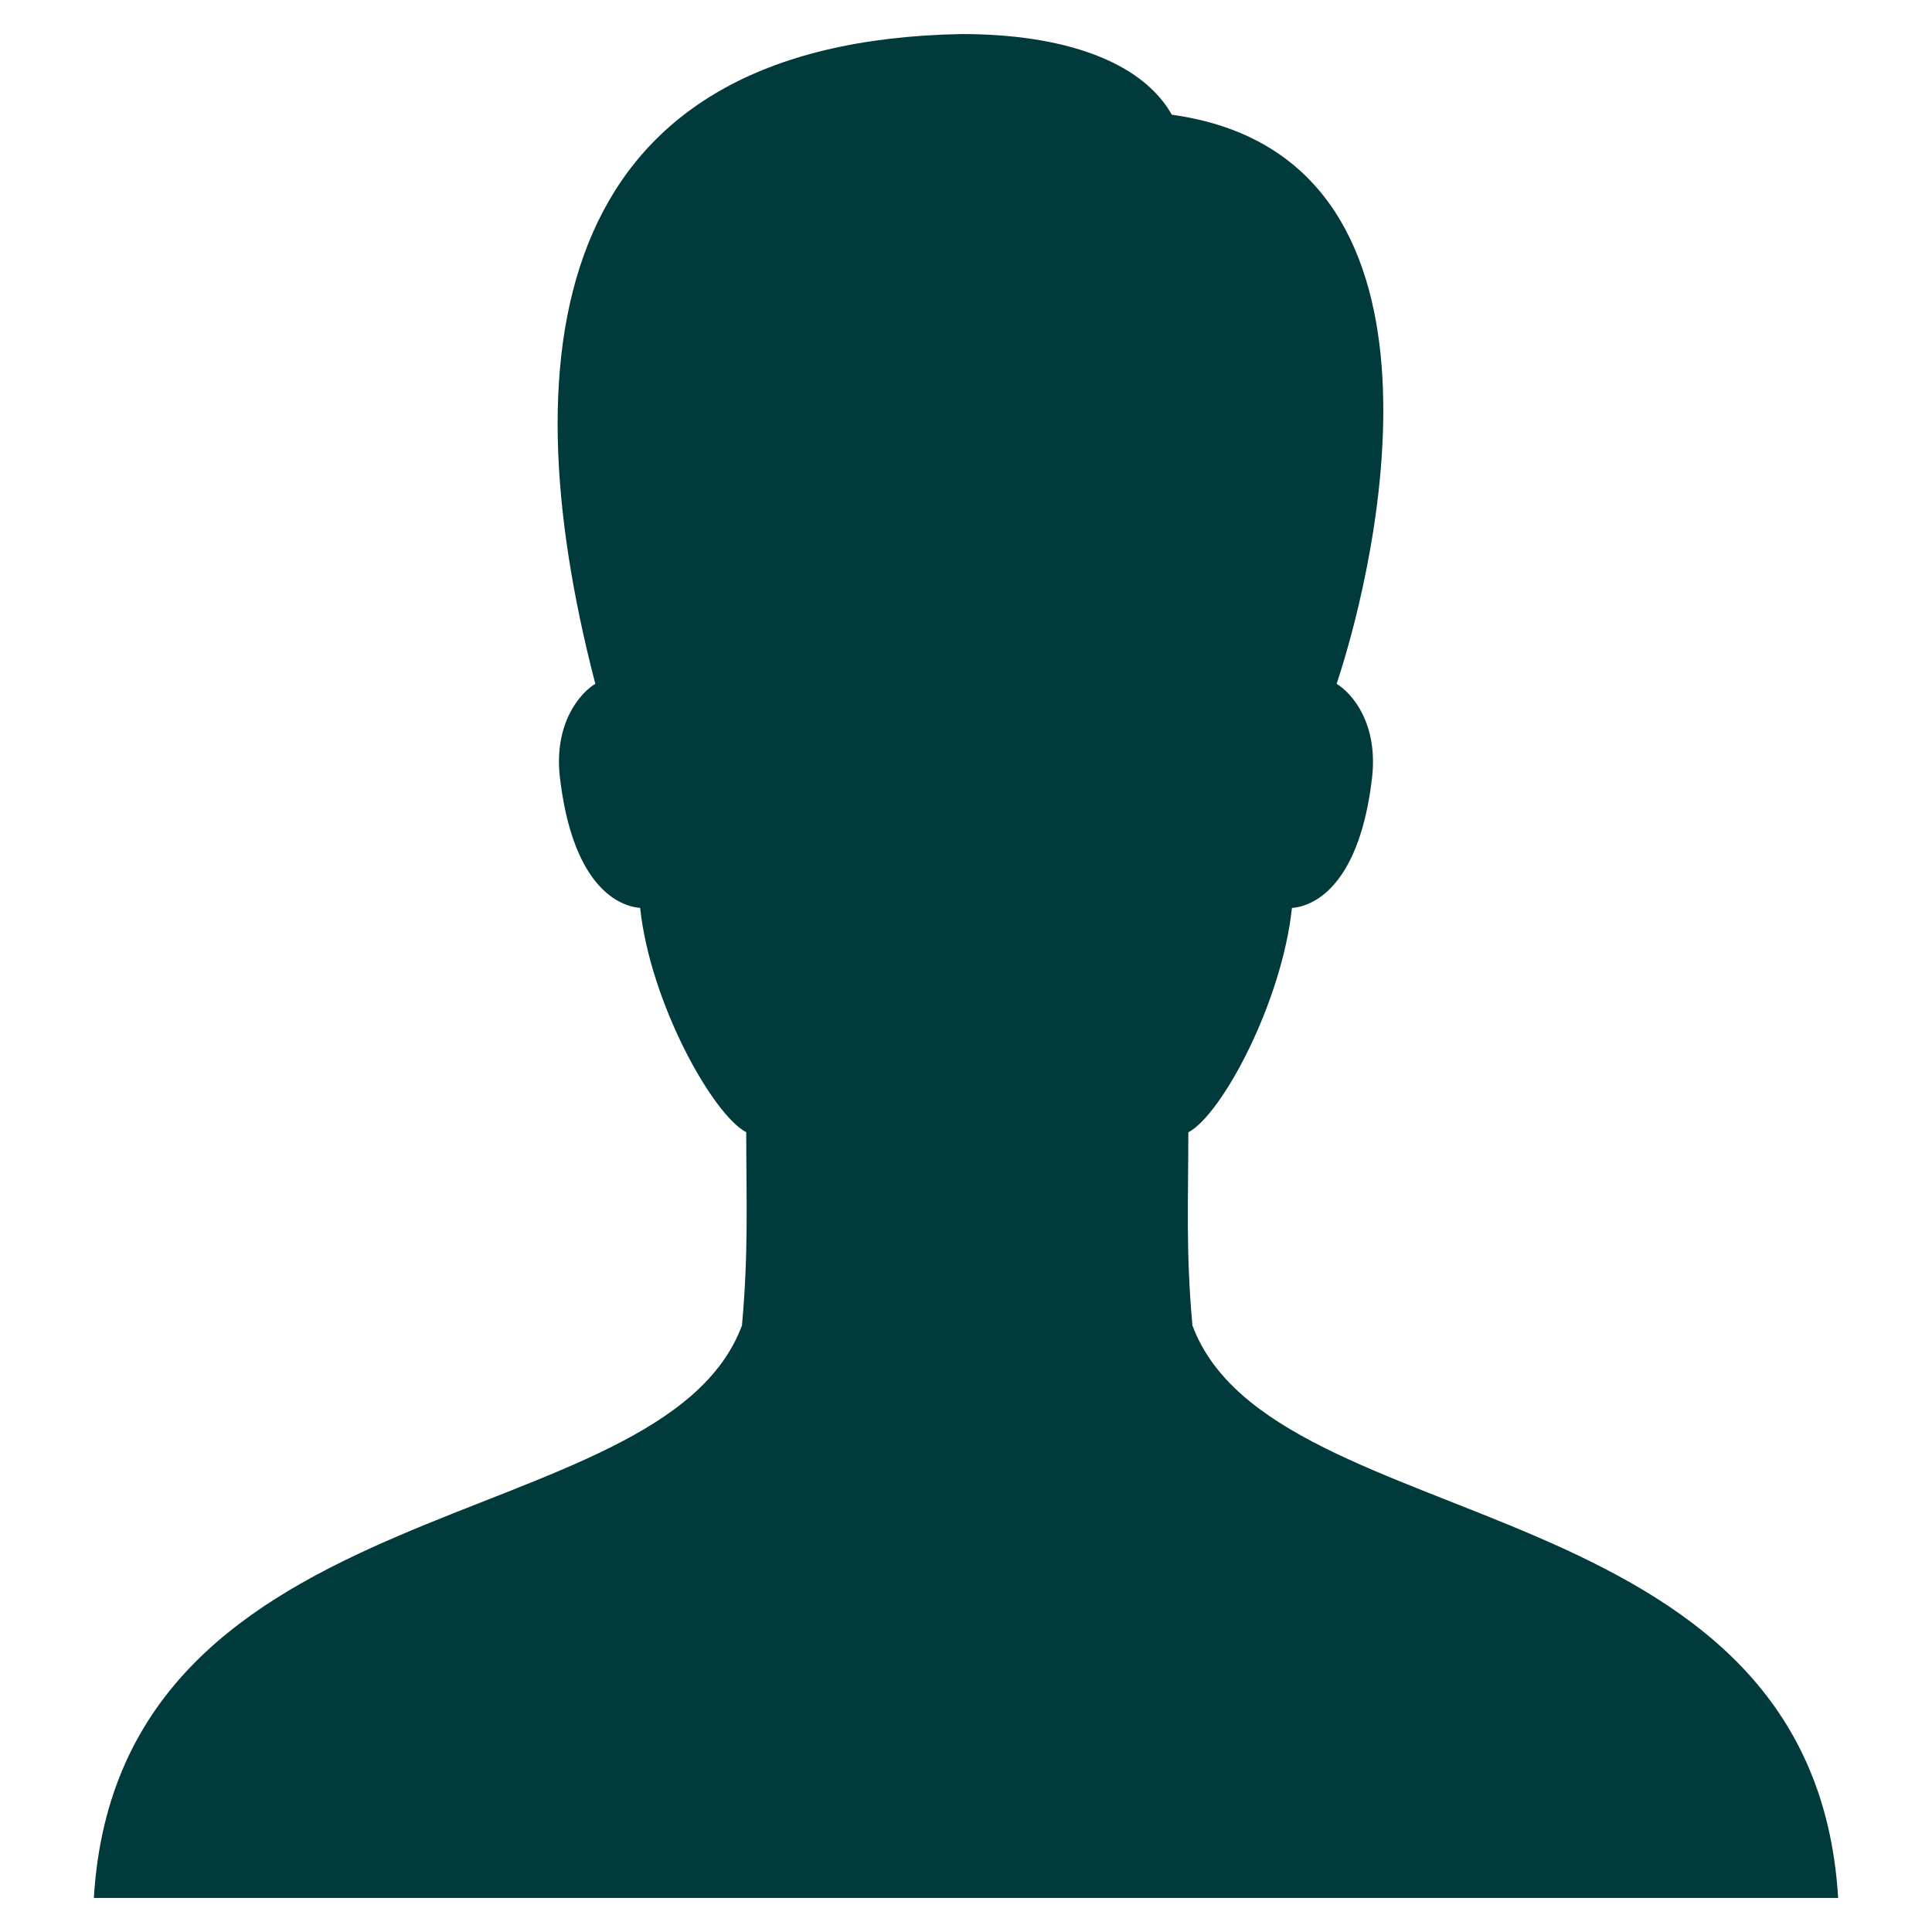 <?xml version="1.0" encoding="utf-8"?>
<!-- Generator: Adobe Illustrator 16.0.0, SVG Export Plug-In . SVG Version: 6.00 Build 0)  -->
<!DOCTYPE svg PUBLIC "-//W3C//DTD SVG 1.1//EN" "http://www.w3.org/Graphics/SVG/1.1/DTD/svg11.dtd">
<svg version="1.1" id="Layer_1" xmlns="http://www.w3.org/2000/svg" xmlns:xlink="http://www.w3.org/1999/xlink" x="0px" y="0px"
	 width="24px" height="24px" viewBox="0 0 24 24" enable-background="new 0 0 24 24" xml:space="preserve">
<path  d="M14.813,16.466c-0.084-0.92-0.051-1.562-0.051-2.4c0.415-0.219,1.161-1.61,1.287-2.787
	c0.327-0.027,0.844-0.346,0.994-1.607c0.081-0.677-0.242-1.058-0.439-1.177c0.533-1.603,1.641-6.558-2.047-7.07
	c-0.377-0.666-1.349-1.002-2.611-1.002C6.896,0.515,6.288,4.235,7.395,8.494c-0.195,0.12-0.521,0.5-0.438,1.177
	c0.151,1.262,0.667,1.58,0.995,1.607c0.125,1.176,0.9,2.568,1.318,2.787c0,0.84,0.03,1.48-0.053,2.4
	c-0.999,2.686-7.74,1.932-8.051,7.112h21.668C22.523,18.397,15.813,19.151,14.813,16.466z" fill="#013A3A"/>
</svg>
